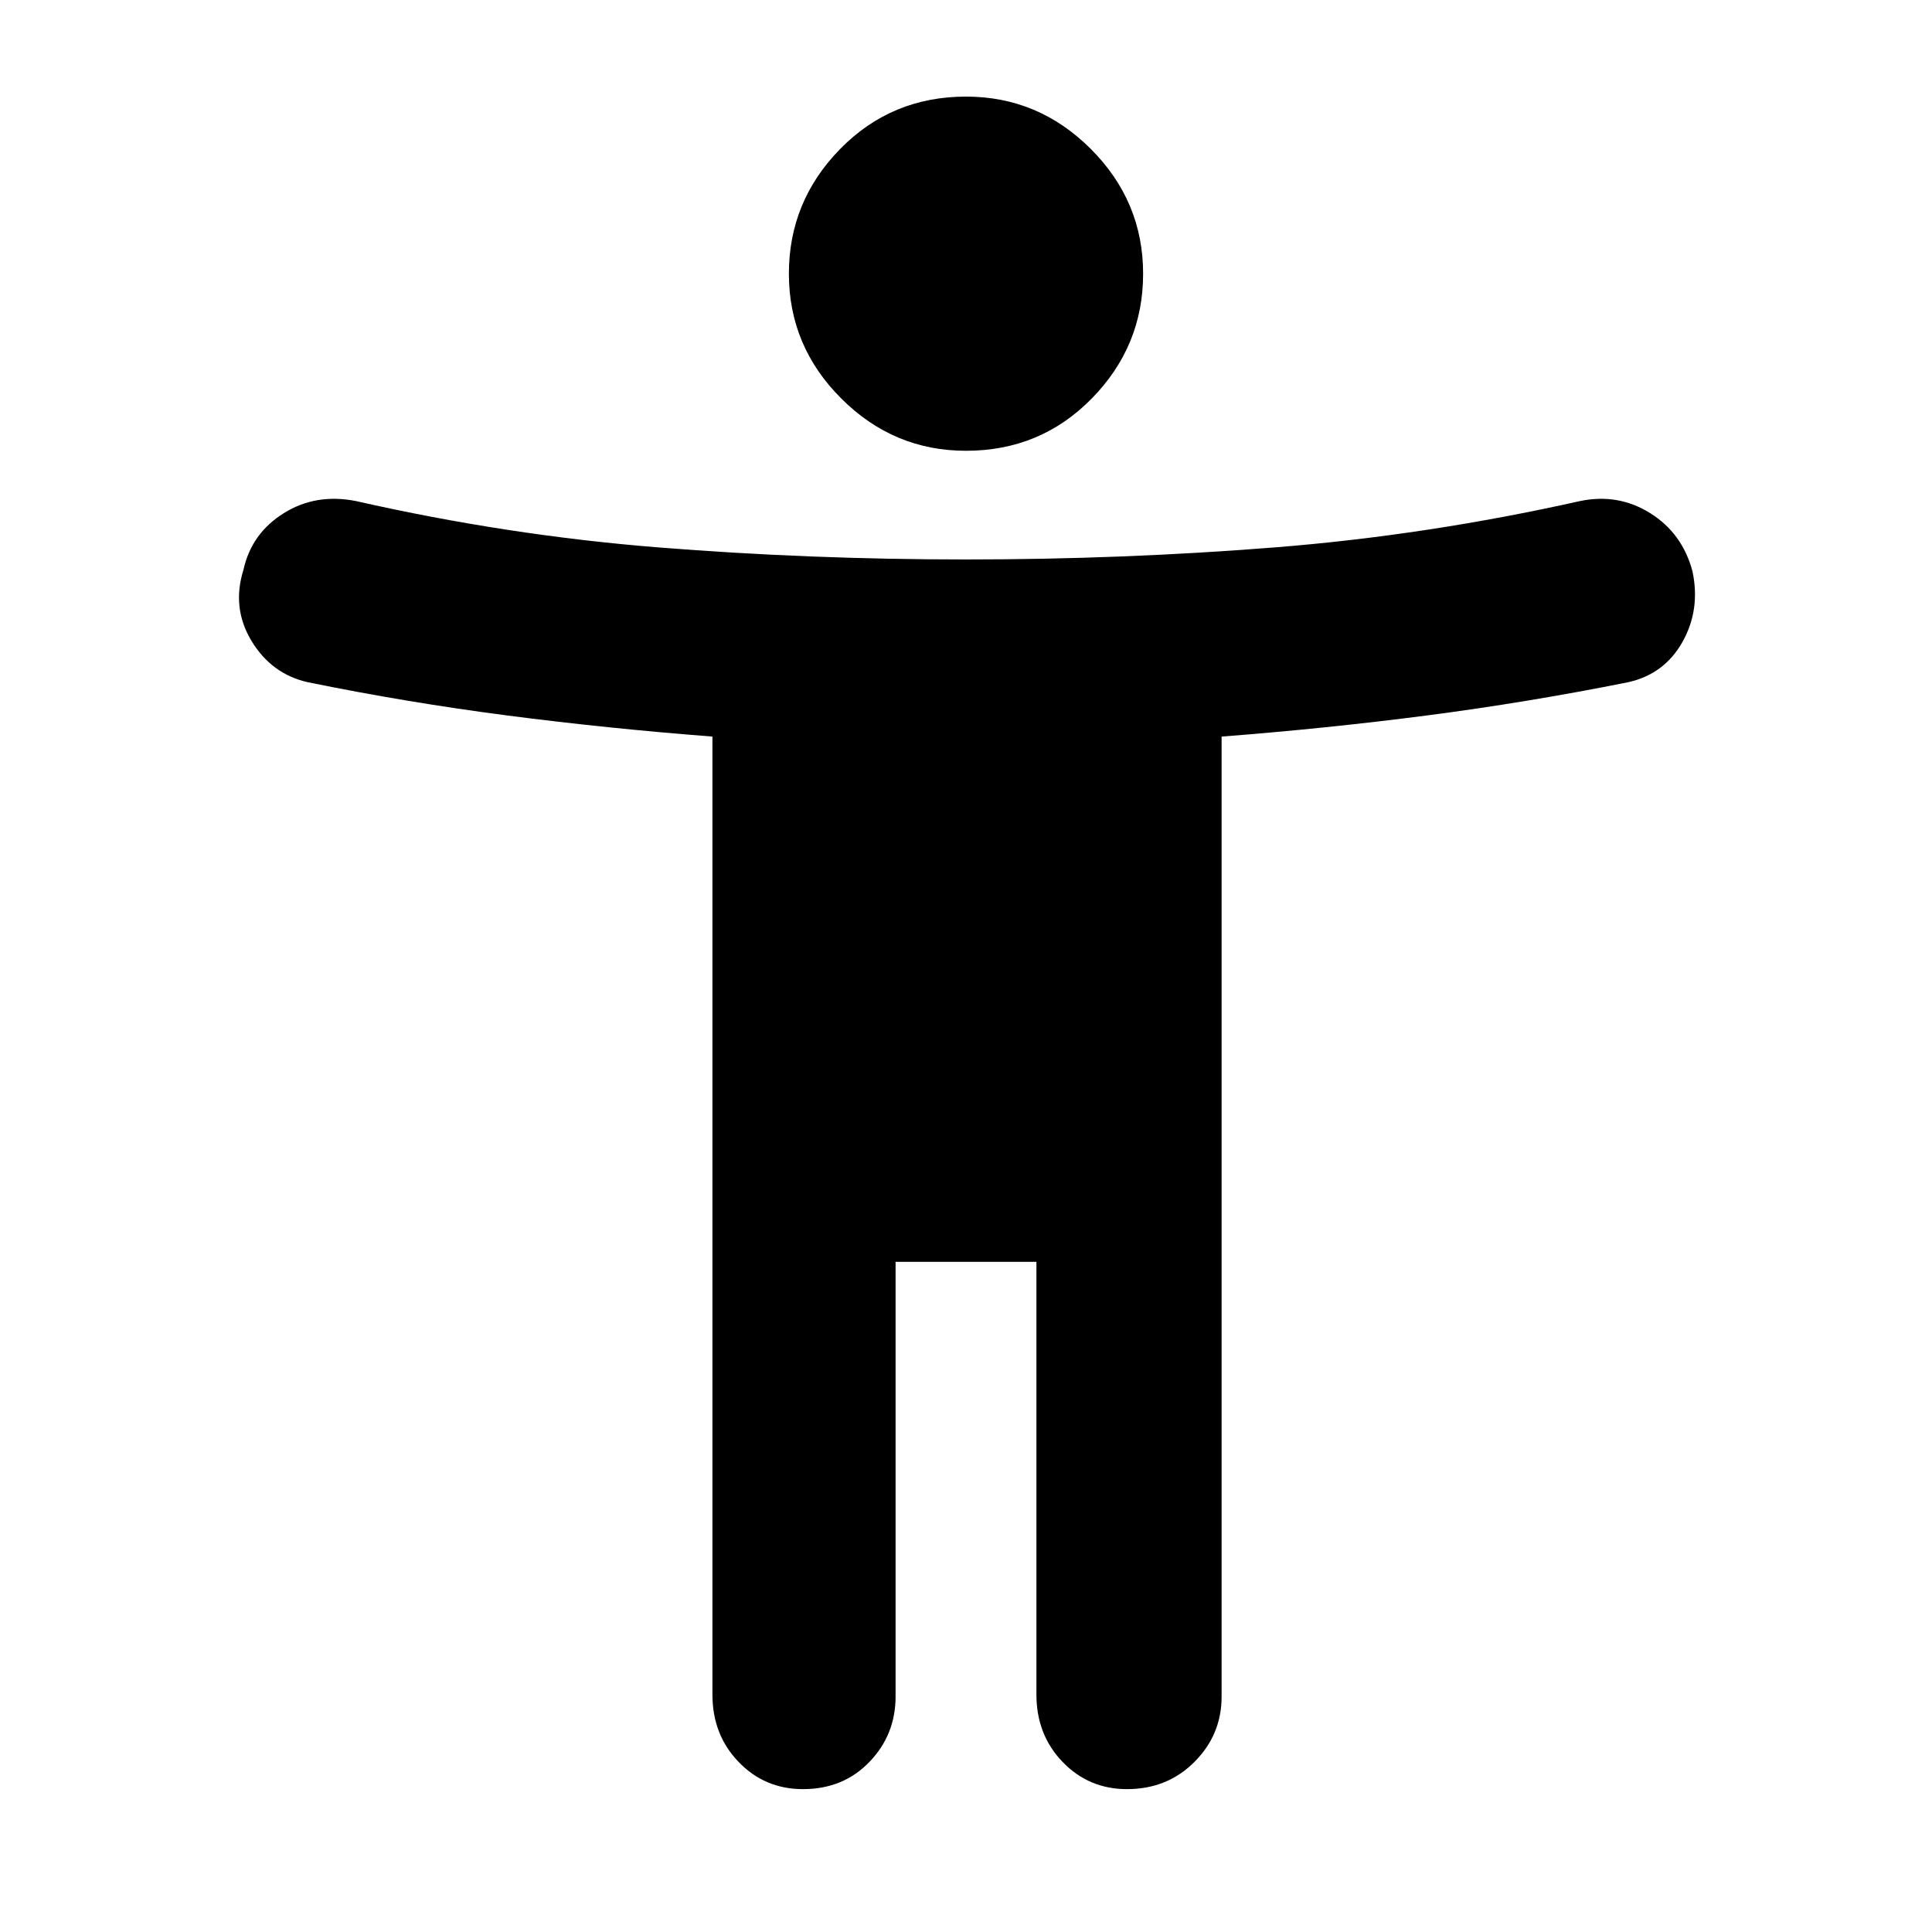 <svg xmlns="http://www.w3.org/2000/svg" height="40" width="40"><path d="M20 9.333q-1.5 0-2.583-1.083-1.084-1.083-1.084-2.583 0-1.5 1.063-2.584Q18.458 2 20 2q1.5 0 2.583 1.083 1.084 1.084 1.084 2.584T22.604 8.25Q21.542 9.333 20 9.333Zm13.708 4.792q-2.083.417-4.166.688-2.084.27-4.25.437v19.875q0 .792-.563 1.354-.562.563-1.396.563-.791 0-1.333-.563-.542-.562-.542-1.396v-8.958h-2.916v9q0 .792-.542 1.354-.542.563-1.375.563-.792 0-1.333-.563-.542-.562-.542-1.396V15.25q-2.167-.167-4.25-.437-2.083-.271-4.125-.688-.75-.167-1.167-.854-.416-.688-.166-1.479.166-.75.833-1.167.667-.417 1.5-.25 3.125.708 6.25.958t6.375.25q3.25 0 6.396-.25t6.312-.958q.792-.167 1.459.25.666.417.875 1.208.166.792-.209 1.459-.375.666-1.125.833Z"/></svg>